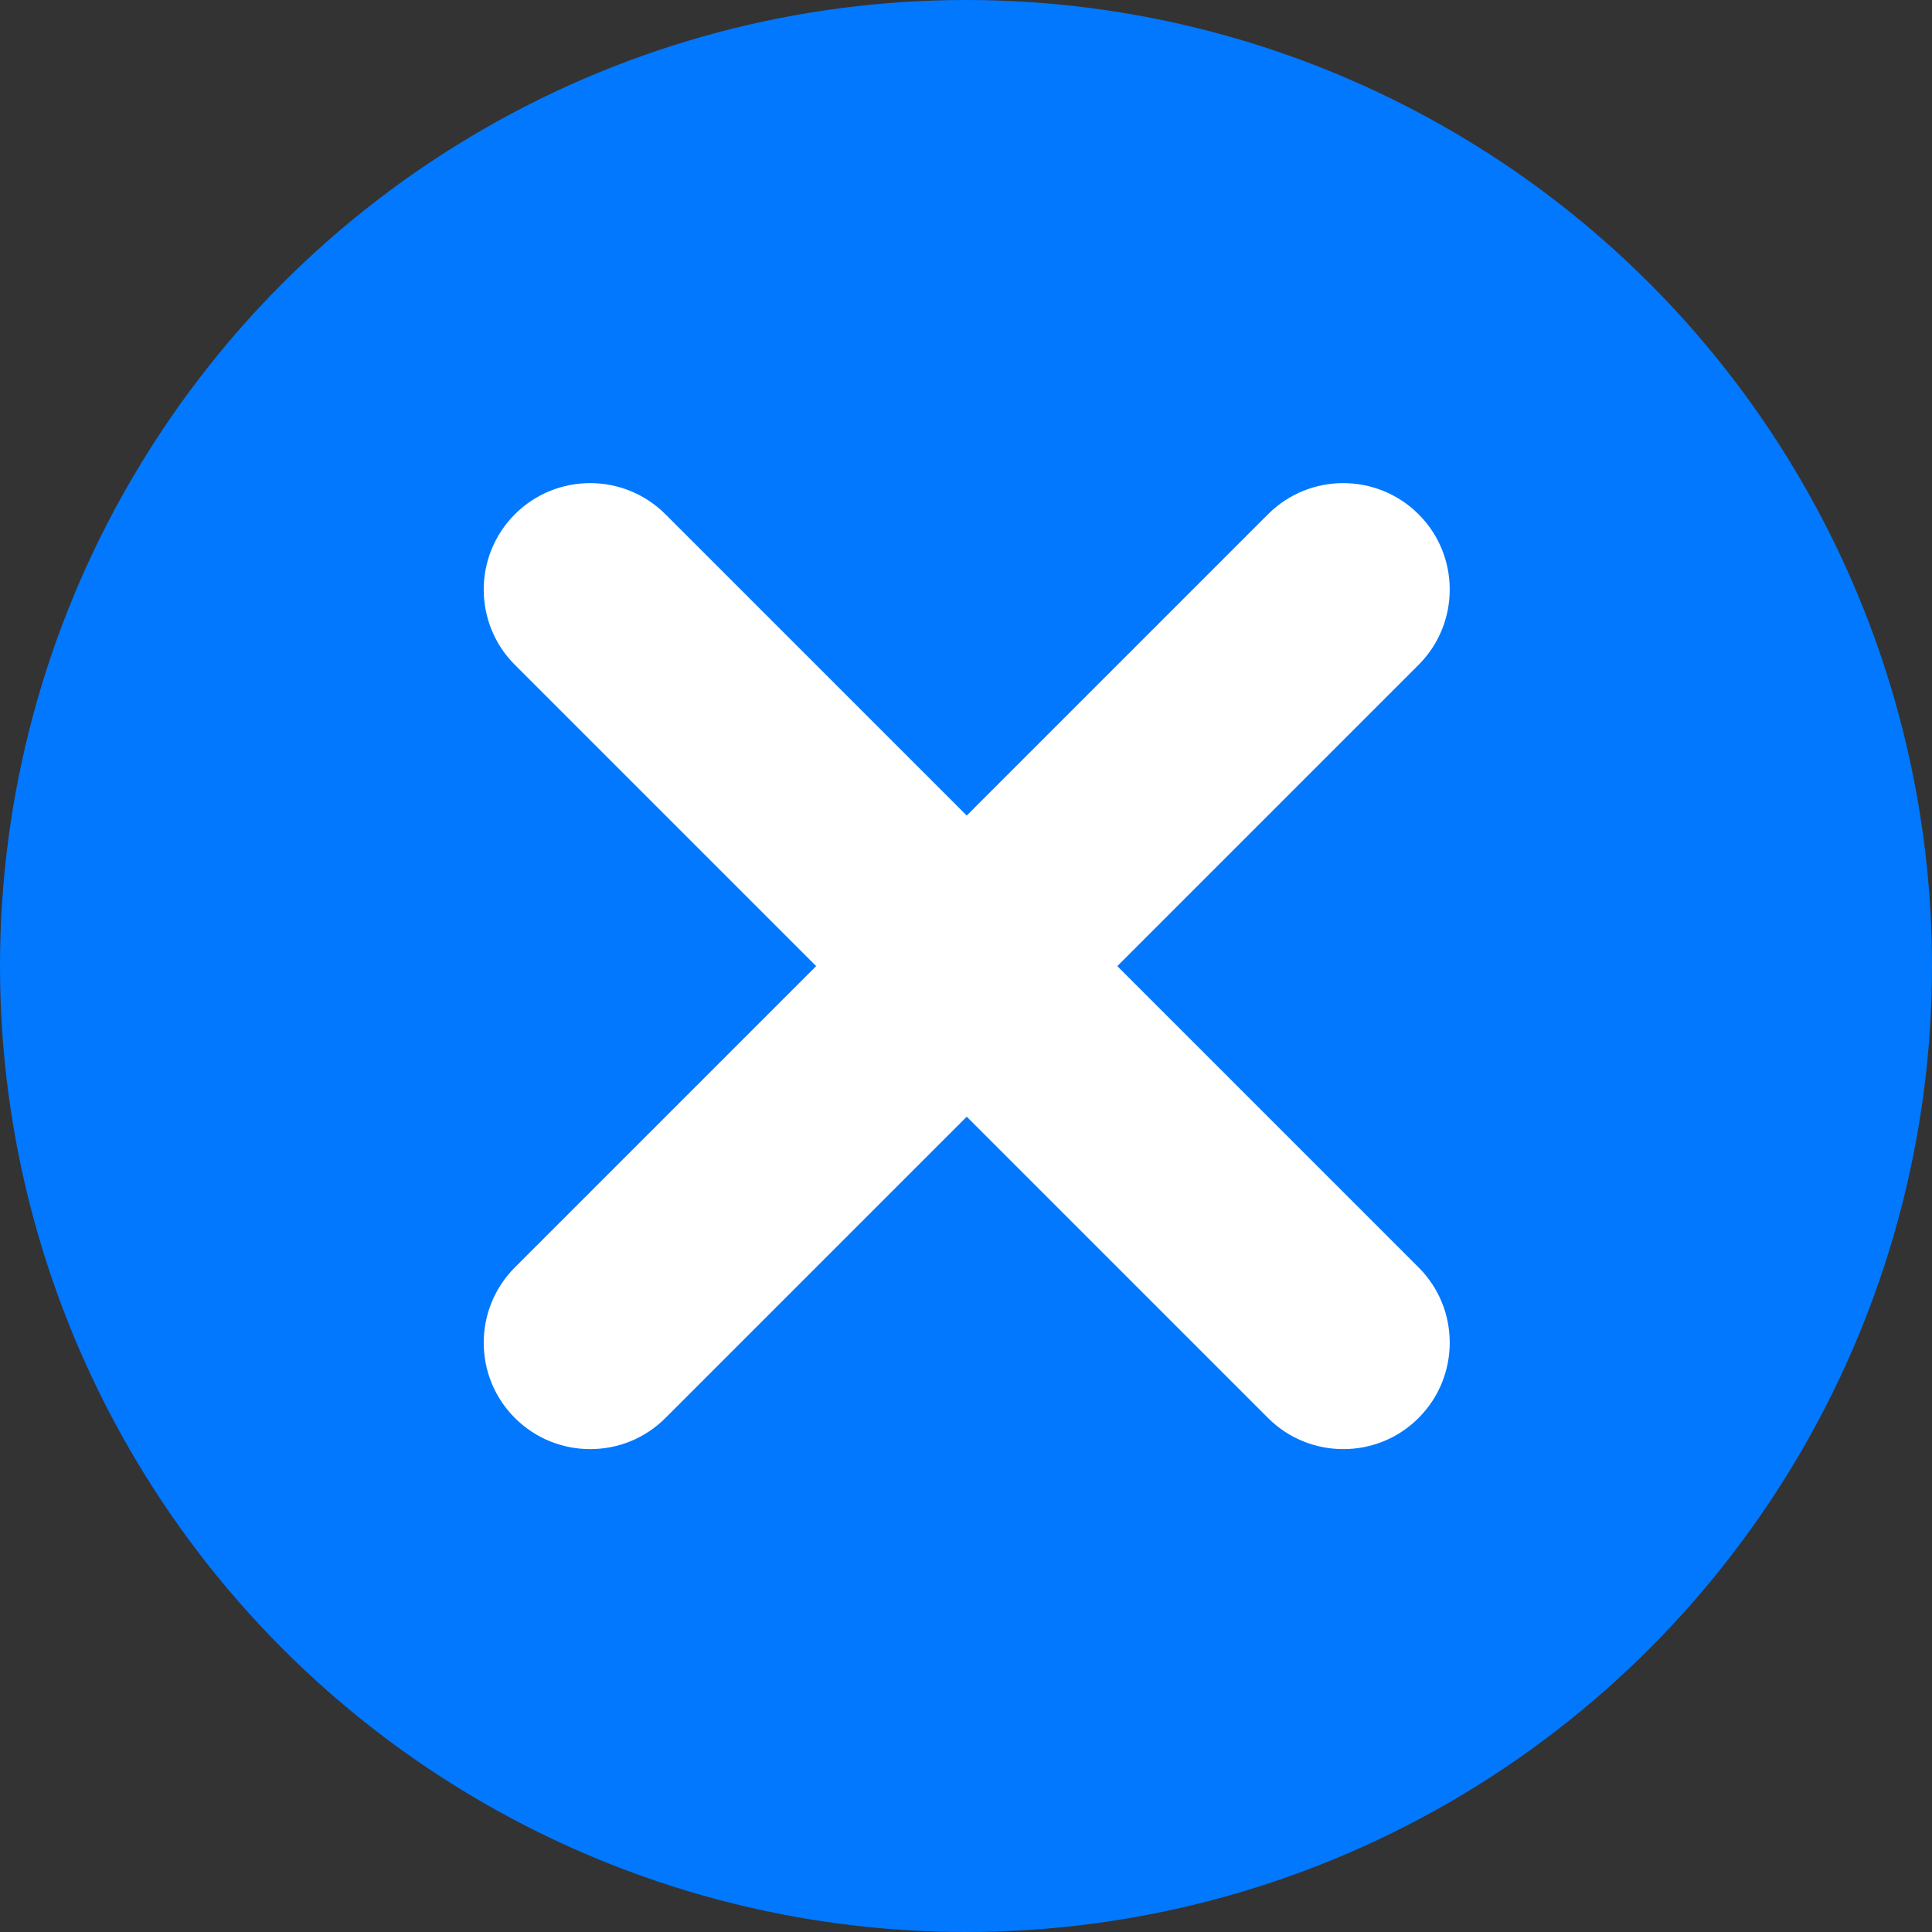 <svg viewBox="0 0 16 16" xmlns="http://www.w3.org/2000/svg">
	<rect x="0" y="0" width="16" height="16" fill="#333333" stroke="none"/>
	<circle cx="8" cy="8" fill="#0278ff" r="8"/>
	<path d="m5.253 4.001 2.495-2.495c.344-.344.344-.904 0-1.247-.344-.344-.904-.344-1.247 0l-2.495 2.495-2.495-2.495c-.344-.344-.904-.344-1.247 0-.344.344-.344.904 0 1.247l2.495 2.495-2.495 2.495c-.344.344-.344.904 0 1.247.344.344.904.344 1.247 0l2.495-2.495 2.495 2.495c.344.344.904.344 1.247 0 .344-.344.344-.904 0-1.247z" fill="#fff" fill-rule="nonzero" transform="translate(4 4)"/>
</svg>
